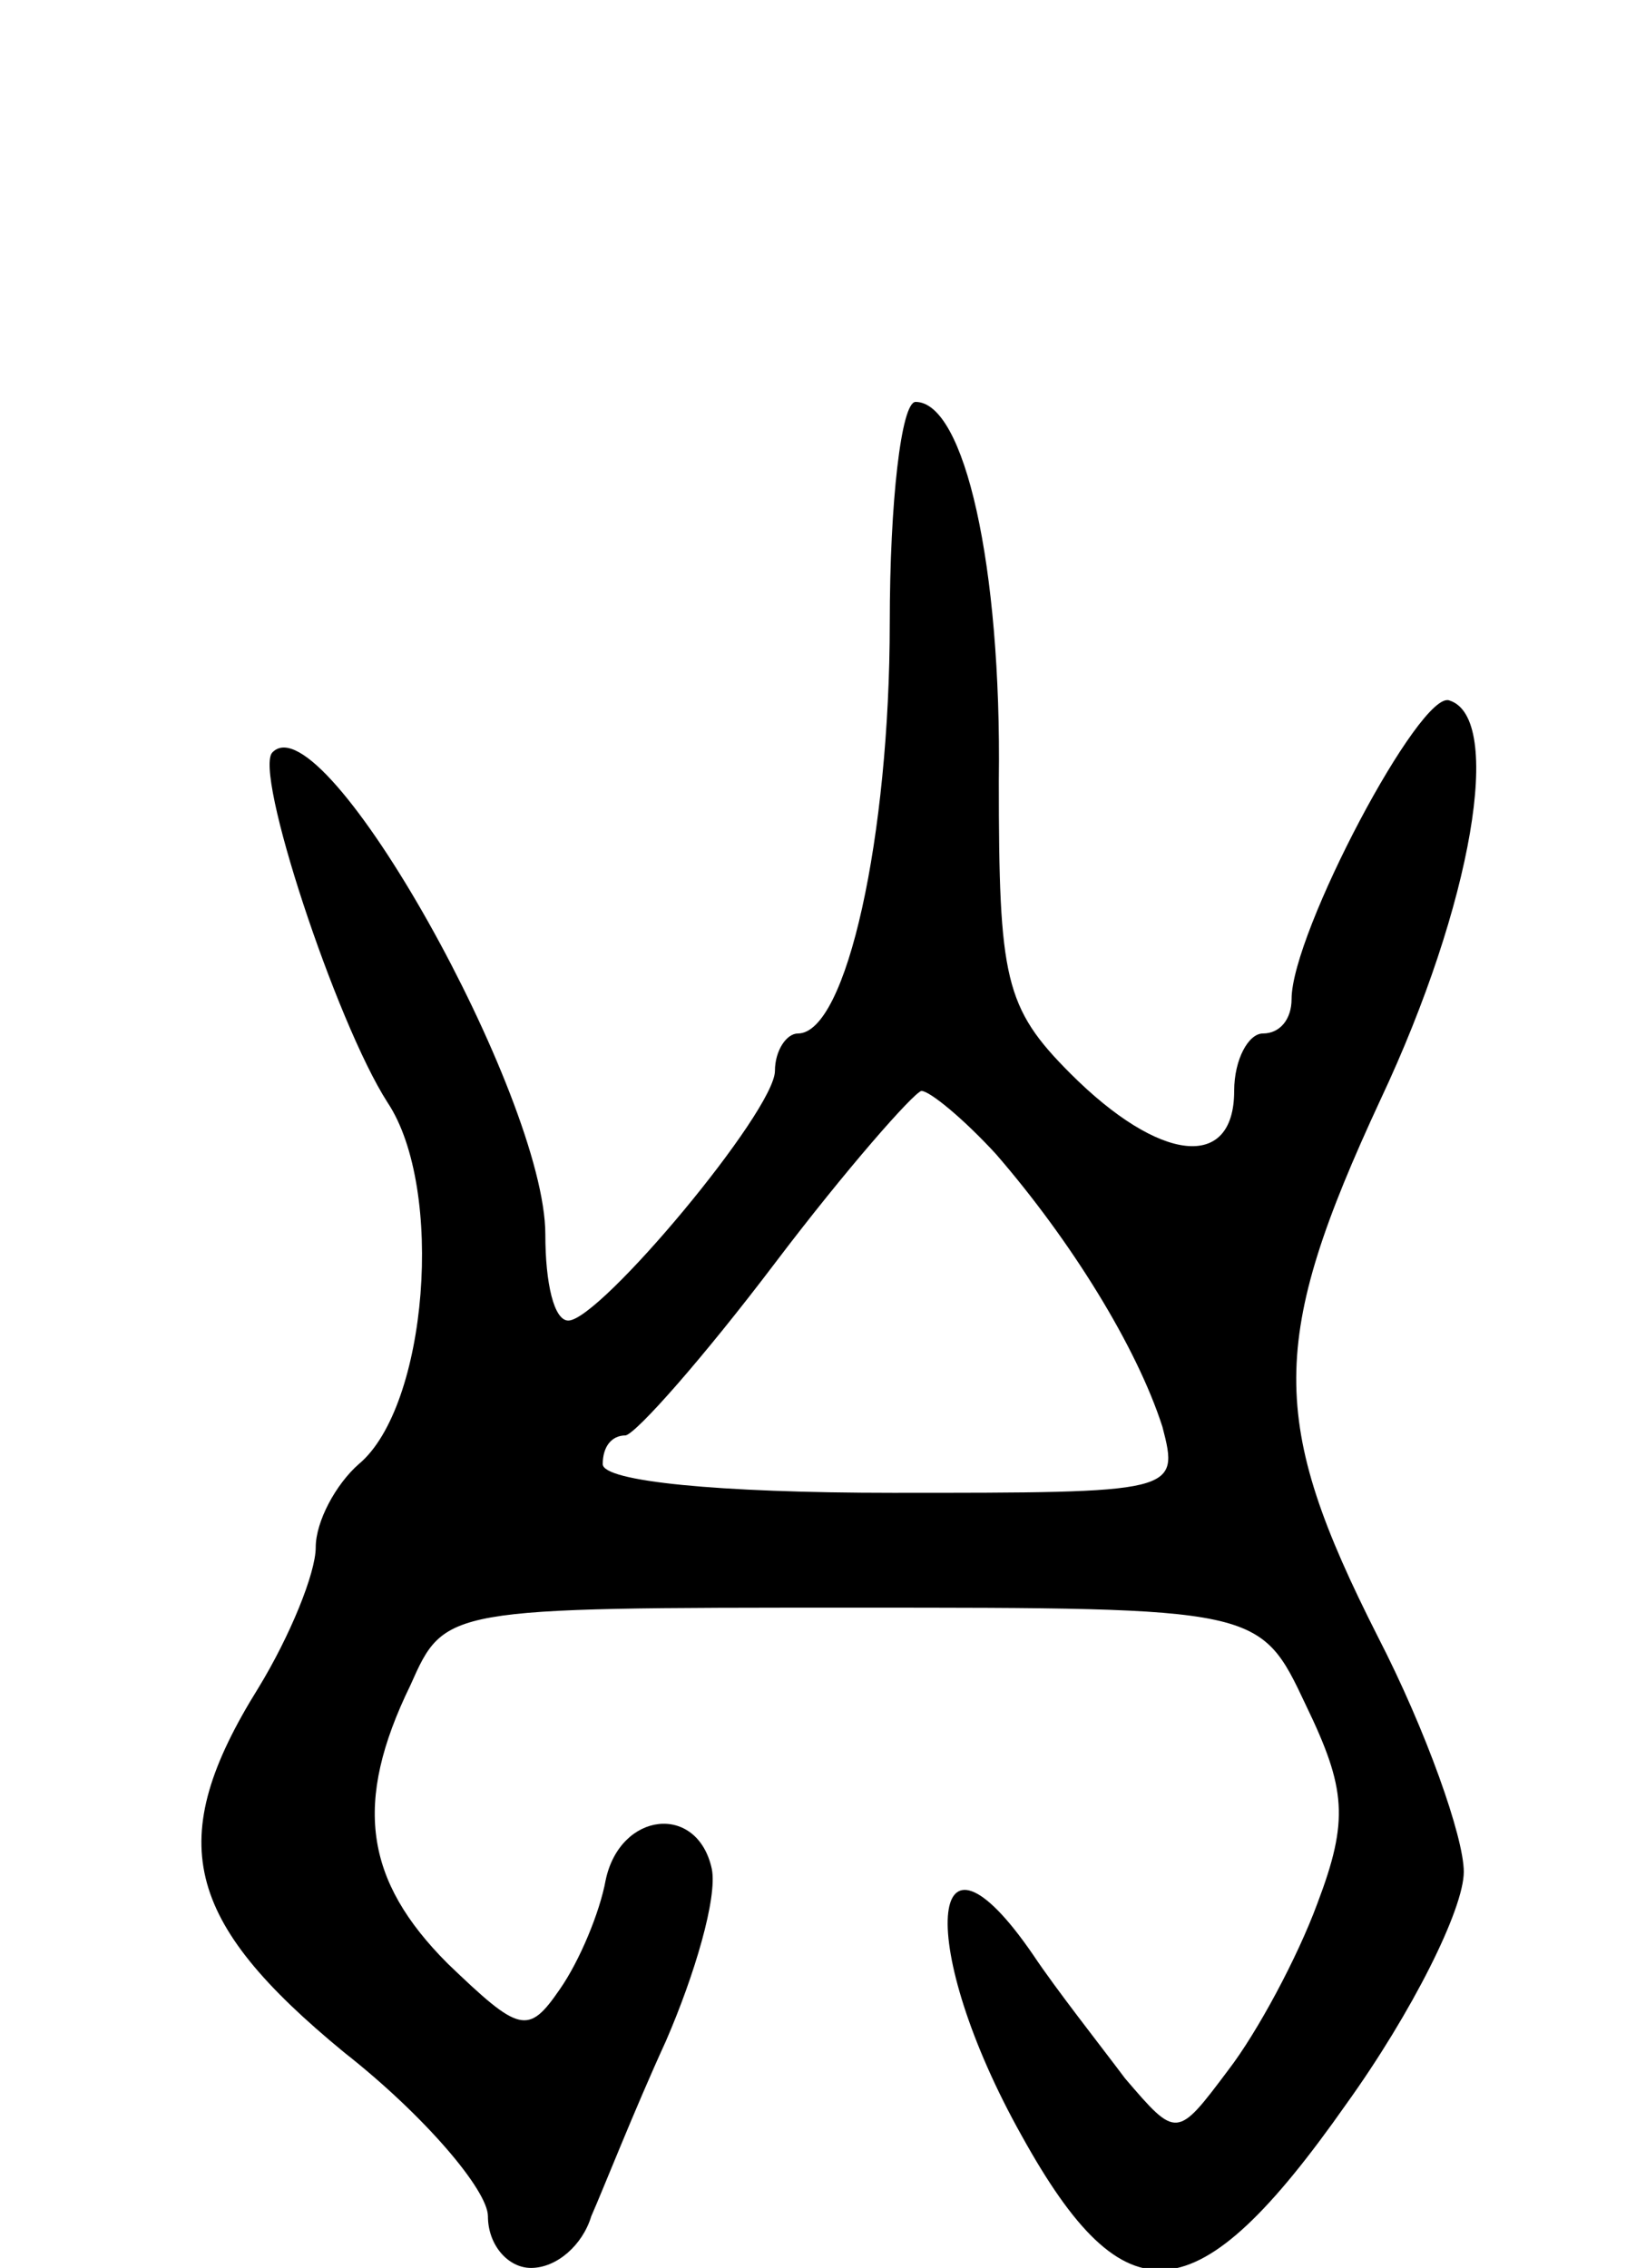 <svg version="1.0" xmlns="http://www.w3.org/2000/svg"
 width="57pt" height="79pt" viewBox="0 0 57 79"
 preserveAspectRatio="xMidYMid meet">
<g transform="translate(0,79) scale(0.1,-0.1)"
fill="#000000" stroke="none">
<path d="M310 573 c0 -74 -15 -143 -32 -143 -4 0 -8 -6 -8 -13 0 -14 -61 -87
-72 -87 -5 0 -8 13 -8 30 0 48 -77 186 -95 168 -7 -6 22 -94 40 -122 20 -30
14 -106 -10 -126 -8 -7 -15 -20 -15 -29 0 -9 -9 -31 -20 -49 -33 -53 -26 -81
30 -127 28 -22 50 -48 50 -57 0 -10 7 -18 15 -18 9 0 18 8 21 18 4 9 15 37 26
61 10 23 18 50 16 60 -5 23 -32 20 -37 -4 -2 -11 -9 -28 -16 -38 -11 -16 -14
-15 -39 9 -29 29 -33 56 -13 97 12 27 12 27 154 27 142 0 142 0 158 -34 14
-29 15 -40 4 -69 -7 -19 -21 -45 -31 -58 -18 -24 -18 -24 -36 -3 -9 12 -24 31
-32 43 -37 54 -41 3 -4 -63 36 -65 61 -63 113 11 23 32 41 68 41 81 0 12 -13
49 -30 82 -38 75 -38 103 1 187 32 68 43 133 24 139 -10 4 -55 -81 -55 -104 0
-7 -4 -12 -10 -12 -5 0 -10 -9 -10 -20 0 -28 -26 -25 -57 6 -23 23 -25 33 -25
102 1 75 -12 132 -29 132 -5 0 -9 -35 -9 -77z m37 -185 c26 -30 49 -67 58 -95
6 -23 5 -23 -94 -23 -61 0 -101 4 -101 10 0 6 3 10 8 10 4 1 27 27 52 60 25
33 48 59 51 60 3 0 15 -10 26 -22z"/>
</g>
</svg>
